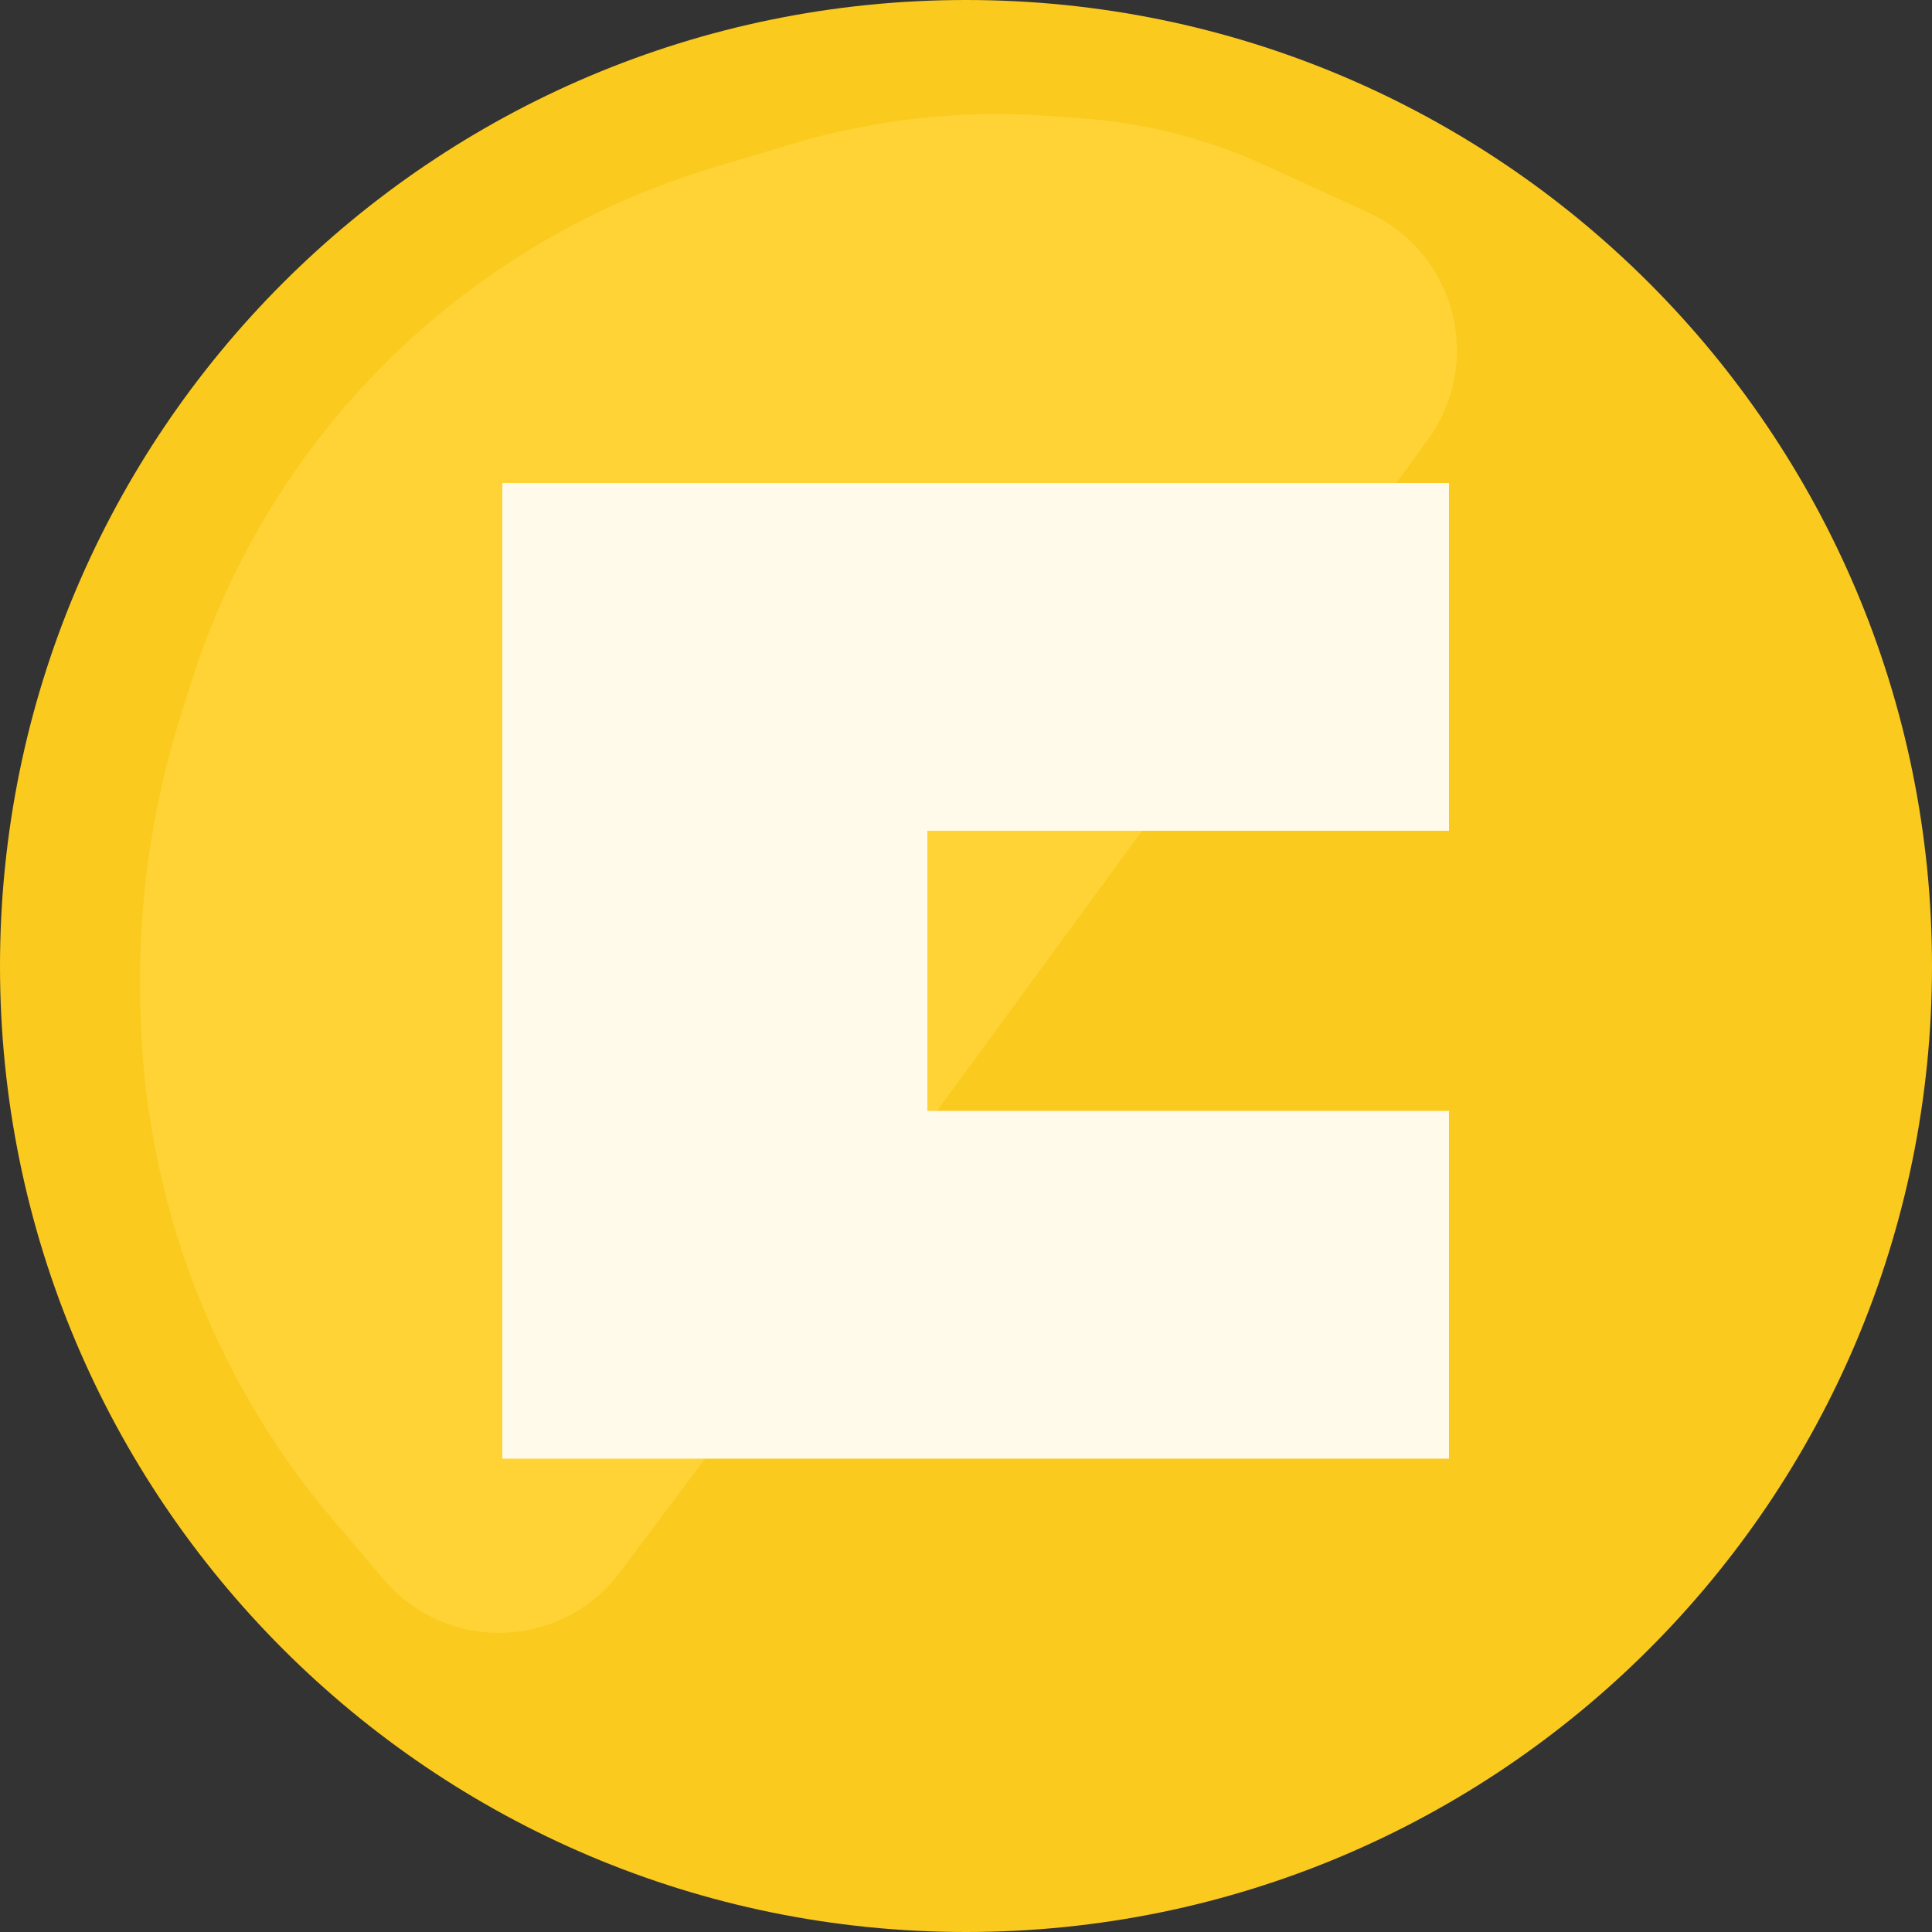 <svg width="100" height="100" viewBox="0 0 100 100" fill="none" xmlns="http://www.w3.org/2000/svg">
<rect x="0" y="0" width="100" height="100" fill="#333333" stroke="none"/>
<path d="M100 50C100 77.614 77.614 100 50 100C22.386 100 0 77.614 0 50C0 22.386 22.386 0 50 0C77.614 0 100 22.386 100 50Z" fill="#FBCA1E"/>
<path d="M9.898 35.322C11.934 28.876 15.547 23.041 20.41 18.345C25.069 13.847 30.736 10.529 36.94 8.668L40.929 7.471C45.273 6.168 49.819 5.672 54.341 6.007L56.102 6.137C59.341 6.377 62.512 7.193 65.464 8.546L70.836 11.008C72.247 11.655 73.434 12.705 74.247 14.027C75.913 16.733 75.78 20.177 73.911 22.748L69 29.5L48.5 57.5L36.5 75.5L32.081 81.391C29.534 84.788 24.741 85.529 21.286 83.062C20.764 82.689 20.29 82.253 19.874 81.764L17.188 78.604C13.761 74.572 11.115 69.846 9.442 64.826C8.166 60.999 7.429 56.953 7.29 52.921L7.271 52.373C7.092 47.163 7.802 41.959 9.372 36.988L9.898 35.322Z" fill="#FFD336"/>
<path fill-rule="evenodd" clip-rule="evenodd" d="M75 25H33.5H26V31.5V41V59.5V70.5V75.5H33.5H75V57.5H48V43H70H75V25Z" fill="url(#paint0_linear_348_72)"/>
<defs>
<linearGradient id="paint0_linear_348_72" x1="54.5" y1="50" x2="54.5" y2="50" gradientUnits="userSpaceOnUse">
<stop stop-color="#FFFCF3"/>
<stop offset="1" stop-color="#FFF8E1"/>
</linearGradient>
</defs>
</svg>
